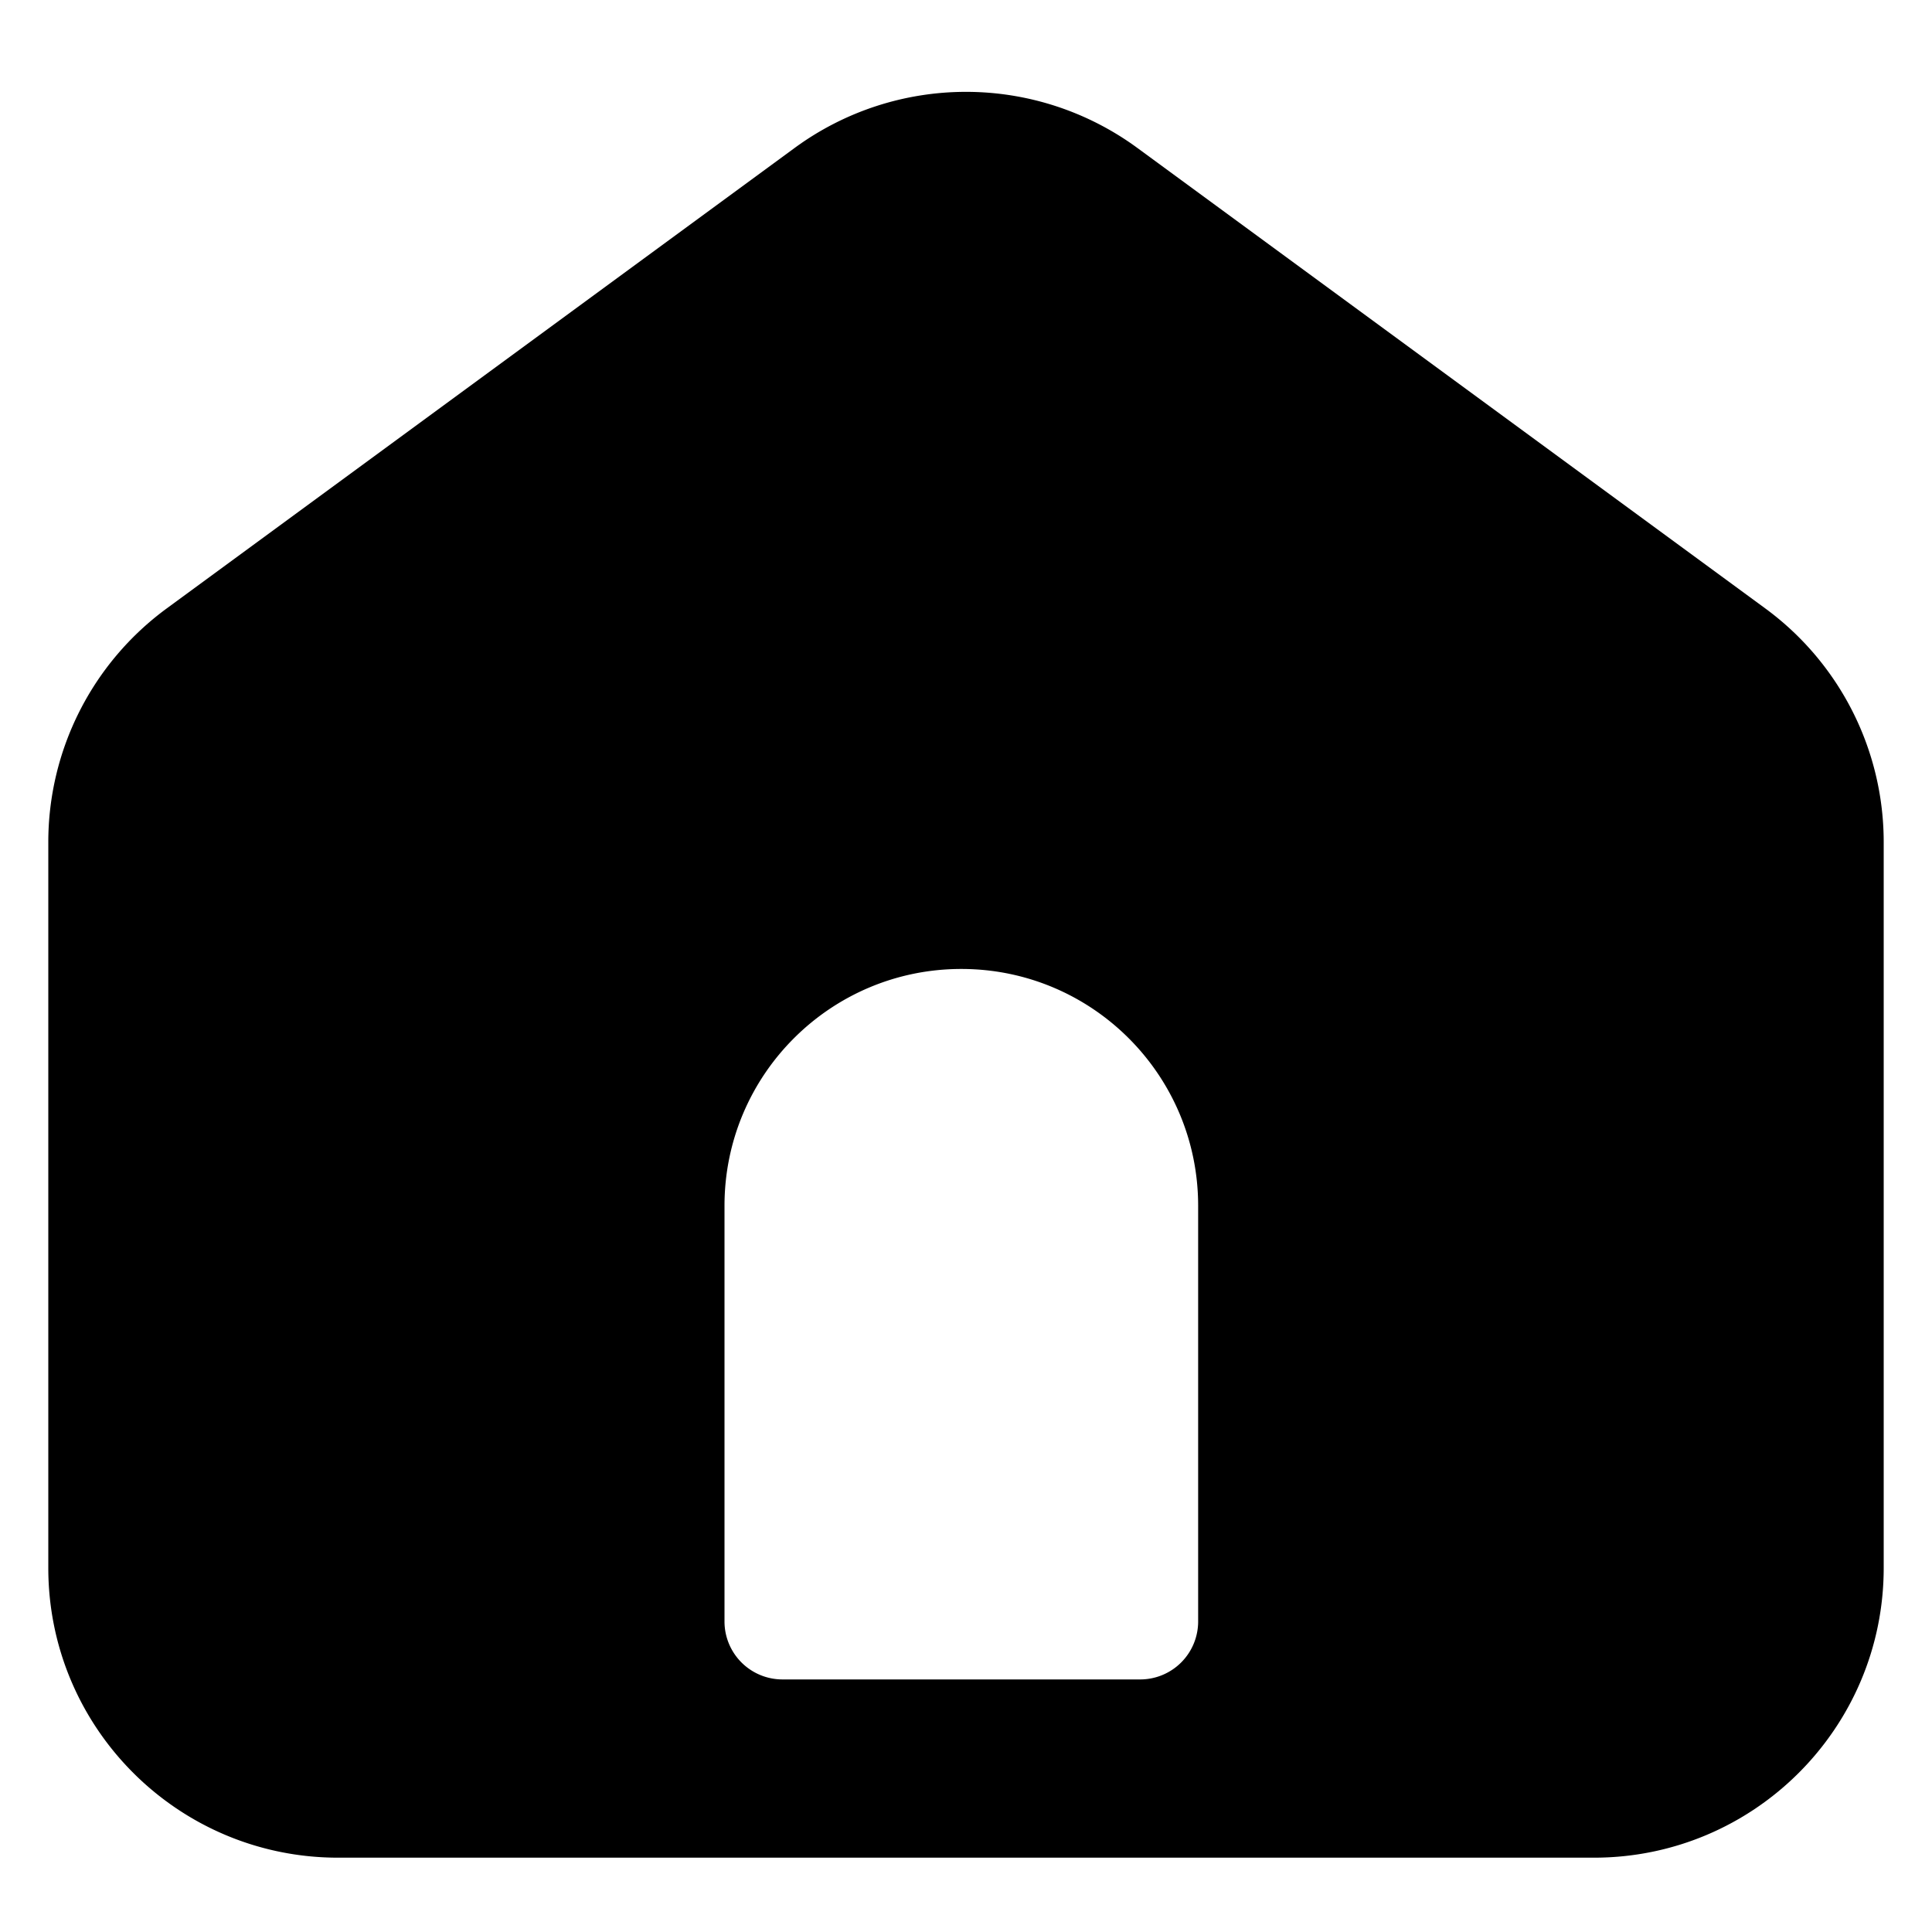 <?xml version="1.0" standalone="no"?><!DOCTYPE svg PUBLIC "-//W3C//DTD SVG 1.1//EN" "http://www.w3.org/Graphics/SVG/1.1/DTD/svg11.dtd"><svg t="1642558227652" class="icon" viewBox="0 0 1024 1024" version="1.1" xmlns="http://www.w3.org/2000/svg" p-id="1067" xmlns:xlink="http://www.w3.org/1999/xlink" width="200" height="200"><defs><style type="text/css"></style></defs><path d="M602.829 78.418l332.8 244.055A153.6 153.6 0 0 1 998.4 446.336v384.671c0 84.833-68.767 153.6-153.6 153.6H179.2c-84.833 0-153.6-68.767-153.6-153.6V446.336a153.6 153.6 0 0 1 62.771-123.863l332.8-244.055a153.6 153.6 0 0 1 181.658 0z m-93.307 435.149c-69.325 0-125.522 56.197-125.522 125.522v220.324a30.72 30.72 0 0 0 30.72 30.72h189.604a30.72 30.72 0 0 0 30.72-30.72v-220.324c0-69.325-56.197-125.522-125.522-125.522z" p-id="1068"></path></svg>